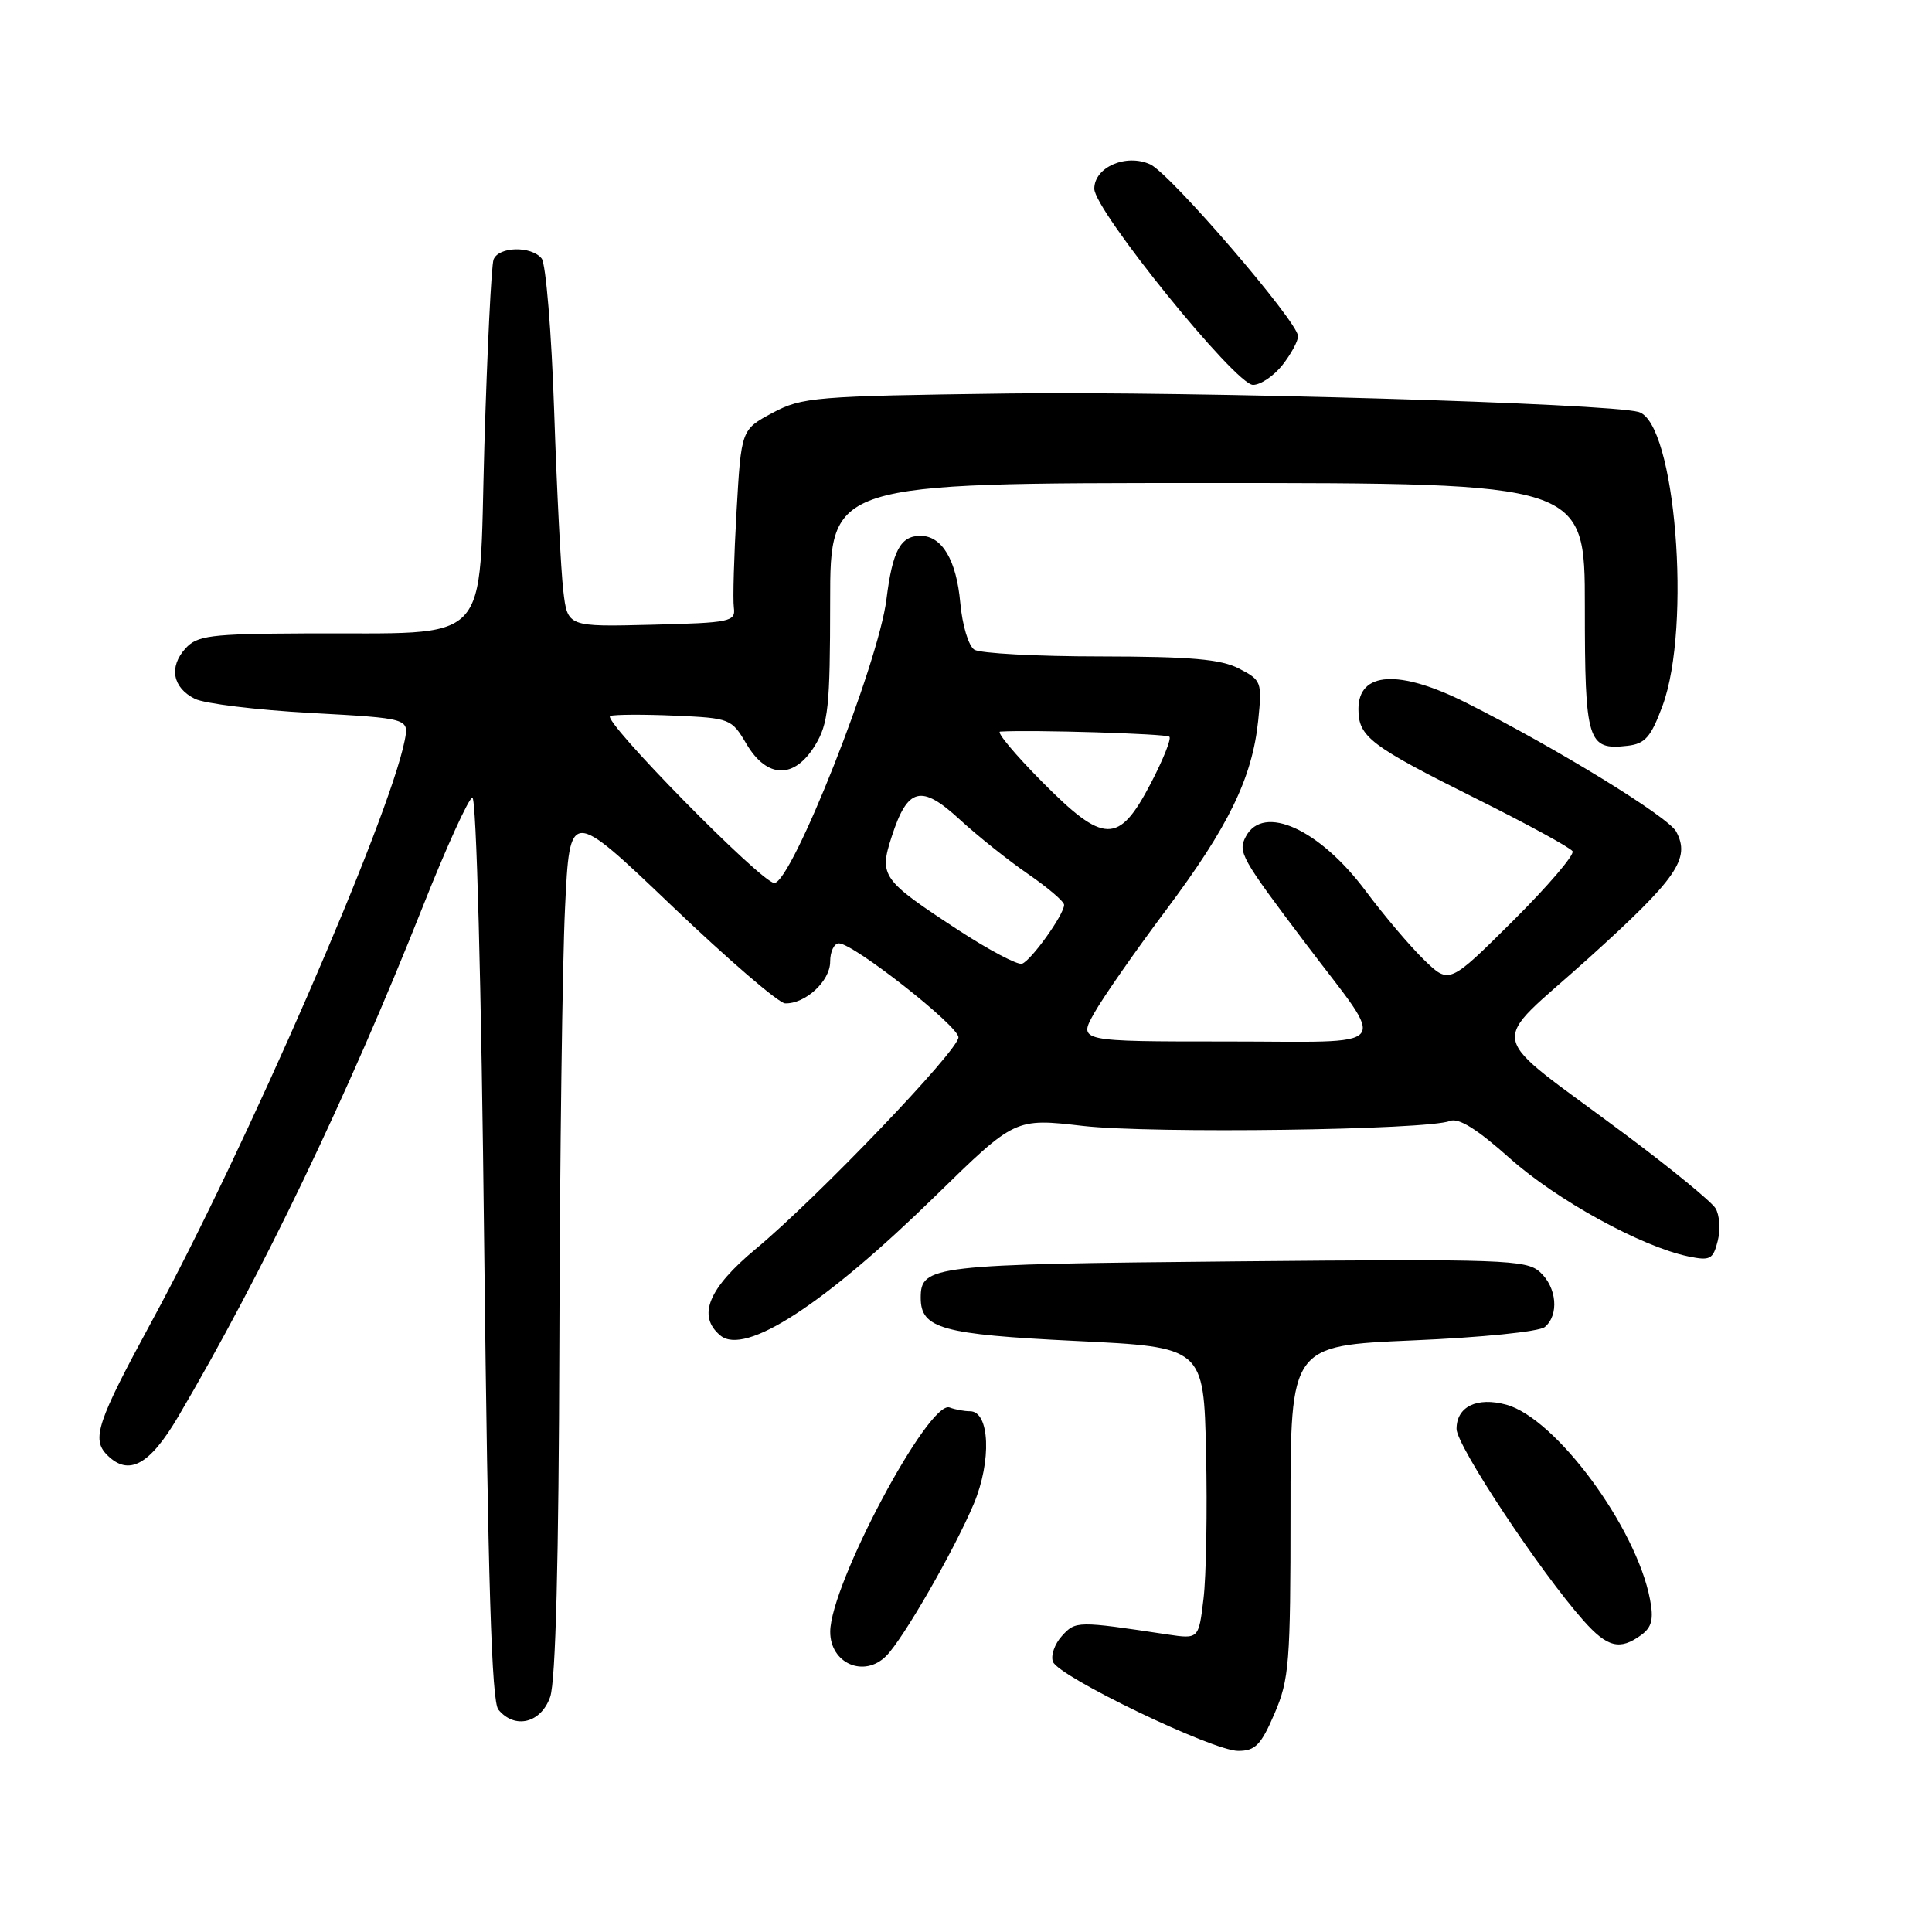 <?xml version="1.0" encoding="UTF-8" standalone="no"?>
<!DOCTYPE svg PUBLIC "-//W3C//DTD SVG 1.1//EN" "http://www.w3.org/Graphics/SVG/1.1/DTD/svg11.dtd" >
<svg xmlns="http://www.w3.org/2000/svg" xmlns:xlink="http://www.w3.org/1999/xlink" version="1.1" viewBox="0 0 256 256">
 <g >
 <path fill="currentColor"
d=" M 168.88 227.06 C 170.83 222.53 171.00 220.34 171.00 200.22 C 171.00 178.31 171.00 178.31 187.19 177.61 C 196.28 177.23 203.96 176.45 204.69 175.84 C 206.61 174.25 206.29 170.57 204.05 168.55 C 202.25 166.92 199.27 166.81 163.71 167.14 C 123.42 167.52 122.00 167.68 122.00 171.97 C 122.00 176.04 124.78 176.82 142.50 177.68 C 159.50 178.50 159.50 178.50 159.81 192.50 C 159.98 200.20 159.83 208.91 159.47 211.85 C 158.83 217.19 158.83 217.19 154.67 216.57 C 142.76 214.77 142.52 214.77 140.71 216.77 C 139.74 217.84 139.21 219.38 139.52 220.19 C 140.28 222.18 160.69 232.00 164.06 232.00 C 166.33 232.00 167.09 231.23 168.88 227.06 Z  M 72.90 224.85 C 73.63 222.77 74.04 206.74 74.12 177.60 C 74.18 153.35 74.52 127.56 74.87 120.31 C 75.50 107.12 75.50 107.12 89.00 120.01 C 96.42 127.10 103.19 132.93 104.03 132.95 C 106.70 133.04 110.00 130.00 110.00 127.44 C 110.00 126.10 110.52 125.00 111.16 125.00 C 113.08 125.00 127.00 135.94 127.00 137.45 C 127.00 139.19 108.29 158.72 100.13 165.50 C 93.84 170.73 92.35 174.38 95.45 176.96 C 98.72 179.68 109.23 172.86 124.00 158.42 C 134.50 148.15 134.50 148.15 143.50 149.19 C 152.63 150.23 189.14 149.74 192.14 148.53 C 193.27 148.08 195.73 149.61 200.07 153.49 C 206.29 159.03 217.48 165.18 223.71 166.48 C 226.61 167.08 226.99 166.88 227.61 164.42 C 227.99 162.92 227.85 160.97 227.31 160.10 C 226.77 159.22 221.41 154.83 215.41 150.35 C 196.44 136.18 197.05 139.10 210.47 126.99 C 222.23 116.37 224.02 113.78 222.11 110.20 C 221.05 108.22 206.15 99.08 194.28 93.12 C 185.38 88.66 180.00 88.97 180.00 93.95 C 180.00 97.64 181.52 98.80 195.67 105.86 C 202.37 109.20 208.08 112.32 208.37 112.79 C 208.66 113.26 205.10 117.42 200.47 122.03 C 192.03 130.42 192.03 130.42 188.70 127.19 C 186.86 125.41 183.37 121.29 180.93 118.02 C 174.84 109.87 167.41 106.49 165.09 110.83 C 163.99 112.89 164.40 113.63 173.08 125.12 C 183.91 139.44 185.08 138.00 162.55 138.00 C 142.87 138.00 142.87 138.00 144.99 134.24 C 146.15 132.17 150.42 126.05 154.47 120.64 C 162.80 109.52 165.93 103.09 166.72 95.46 C 167.24 90.36 167.16 90.13 164.18 88.59 C 161.76 87.34 157.82 87.00 145.80 86.98 C 137.38 86.98 129.88 86.57 129.11 86.09 C 128.34 85.60 127.51 82.86 127.24 79.86 C 126.73 74.20 124.82 71.00 121.97 71.00 C 119.32 71.00 118.26 72.97 117.46 79.40 C 116.41 87.93 104.91 117.00 102.60 117.00 C 100.91 117.00 79.60 95.30 80.86 94.87 C 81.46 94.67 85.32 94.65 89.42 94.83 C 96.74 95.15 96.94 95.23 98.91 98.58 C 101.64 103.19 105.26 103.26 108.01 98.75 C 109.76 95.87 109.99 93.69 110.00 79.75 C 110.00 64.00 110.00 64.00 160.00 64.00 C 210.00 64.00 210.00 64.00 210.00 80.38 C 210.00 98.28 210.35 99.44 215.66 98.82 C 217.99 98.55 218.75 97.68 220.29 93.53 C 224.18 83.02 221.98 55.98 217.13 54.59 C 213.11 53.44 157.94 51.82 133.50 52.14 C 107.91 52.48 106.28 52.62 102.36 54.71 C 98.22 56.93 98.22 56.93 97.60 67.71 C 97.26 73.65 97.09 79.40 97.24 80.50 C 97.48 82.38 96.84 82.52 86.35 82.78 C 75.20 83.06 75.20 83.06 74.64 78.28 C 74.33 75.65 73.78 64.95 73.43 54.50 C 73.08 44.05 72.33 34.94 71.77 34.25 C 70.40 32.56 66.07 32.66 65.40 34.39 C 65.11 35.16 64.56 46.30 64.18 59.14 C 63.39 86.14 65.64 83.79 40.40 83.93 C 27.82 83.99 26.12 84.21 24.57 85.93 C 22.35 88.38 22.87 91.13 25.83 92.60 C 27.09 93.23 34.00 94.08 41.17 94.47 C 54.21 95.19 54.21 95.19 53.62 98.14 C 51.54 108.56 32.53 152.21 20.13 175.04 C 12.85 188.45 12.10 190.70 14.20 192.80 C 17.04 195.64 19.81 194.16 23.59 187.75 C 34.72 168.85 46.10 145.13 56.00 120.19 C 59.12 112.31 62.09 105.79 62.59 105.69 C 63.12 105.58 63.78 130.28 64.16 165.29 C 64.66 209.71 65.14 225.46 66.04 226.54 C 68.22 229.18 71.69 228.32 72.90 224.85 Z  M 117.42 219.43 C 119.66 217.20 126.43 205.43 129.03 199.27 C 131.41 193.61 131.15 187.00 128.54 187.00 C 127.78 187.00 126.56 186.78 125.83 186.50 C 123.07 185.47 110.04 209.93 110.01 216.20 C 109.99 220.41 114.49 222.37 117.42 219.43 Z  M 217.45 216.66 C 218.88 215.62 219.14 214.56 218.63 211.91 C 216.81 202.36 206.14 187.92 199.59 186.13 C 195.70 185.07 193.00 186.39 193.00 189.34 C 193.00 191.56 204.06 208.25 209.83 214.75 C 212.98 218.29 214.64 218.71 217.45 216.66 Z  M 169.93 48.37 C 171.07 46.92 172.00 45.20 172.00 44.55 C 172.00 42.67 155.07 22.99 152.41 21.78 C 149.21 20.32 145.00 22.16 145.00 25.01 C 145.00 27.87 163.72 51.00 166.03 51.00 C 167.04 51.00 168.79 49.81 169.93 48.37 Z  M 126.92 123.20 C 116.85 116.61 116.46 116.07 118.15 110.87 C 120.26 104.33 122.06 103.88 127.17 108.59 C 129.55 110.78 133.64 114.04 136.25 115.83 C 138.86 117.63 141.00 119.46 141.00 119.90 C 141.00 121.18 136.61 127.31 135.42 127.70 C 134.83 127.89 131.00 125.87 126.92 123.20 Z  M 138.03 103.54 C 134.47 99.94 131.99 96.97 132.53 96.94 C 136.70 96.68 154.56 97.22 154.95 97.62 C 155.23 97.90 154.11 100.68 152.48 103.81 C 148.23 111.93 146.30 111.90 138.03 103.54 Z "/>
</g>
</svg>